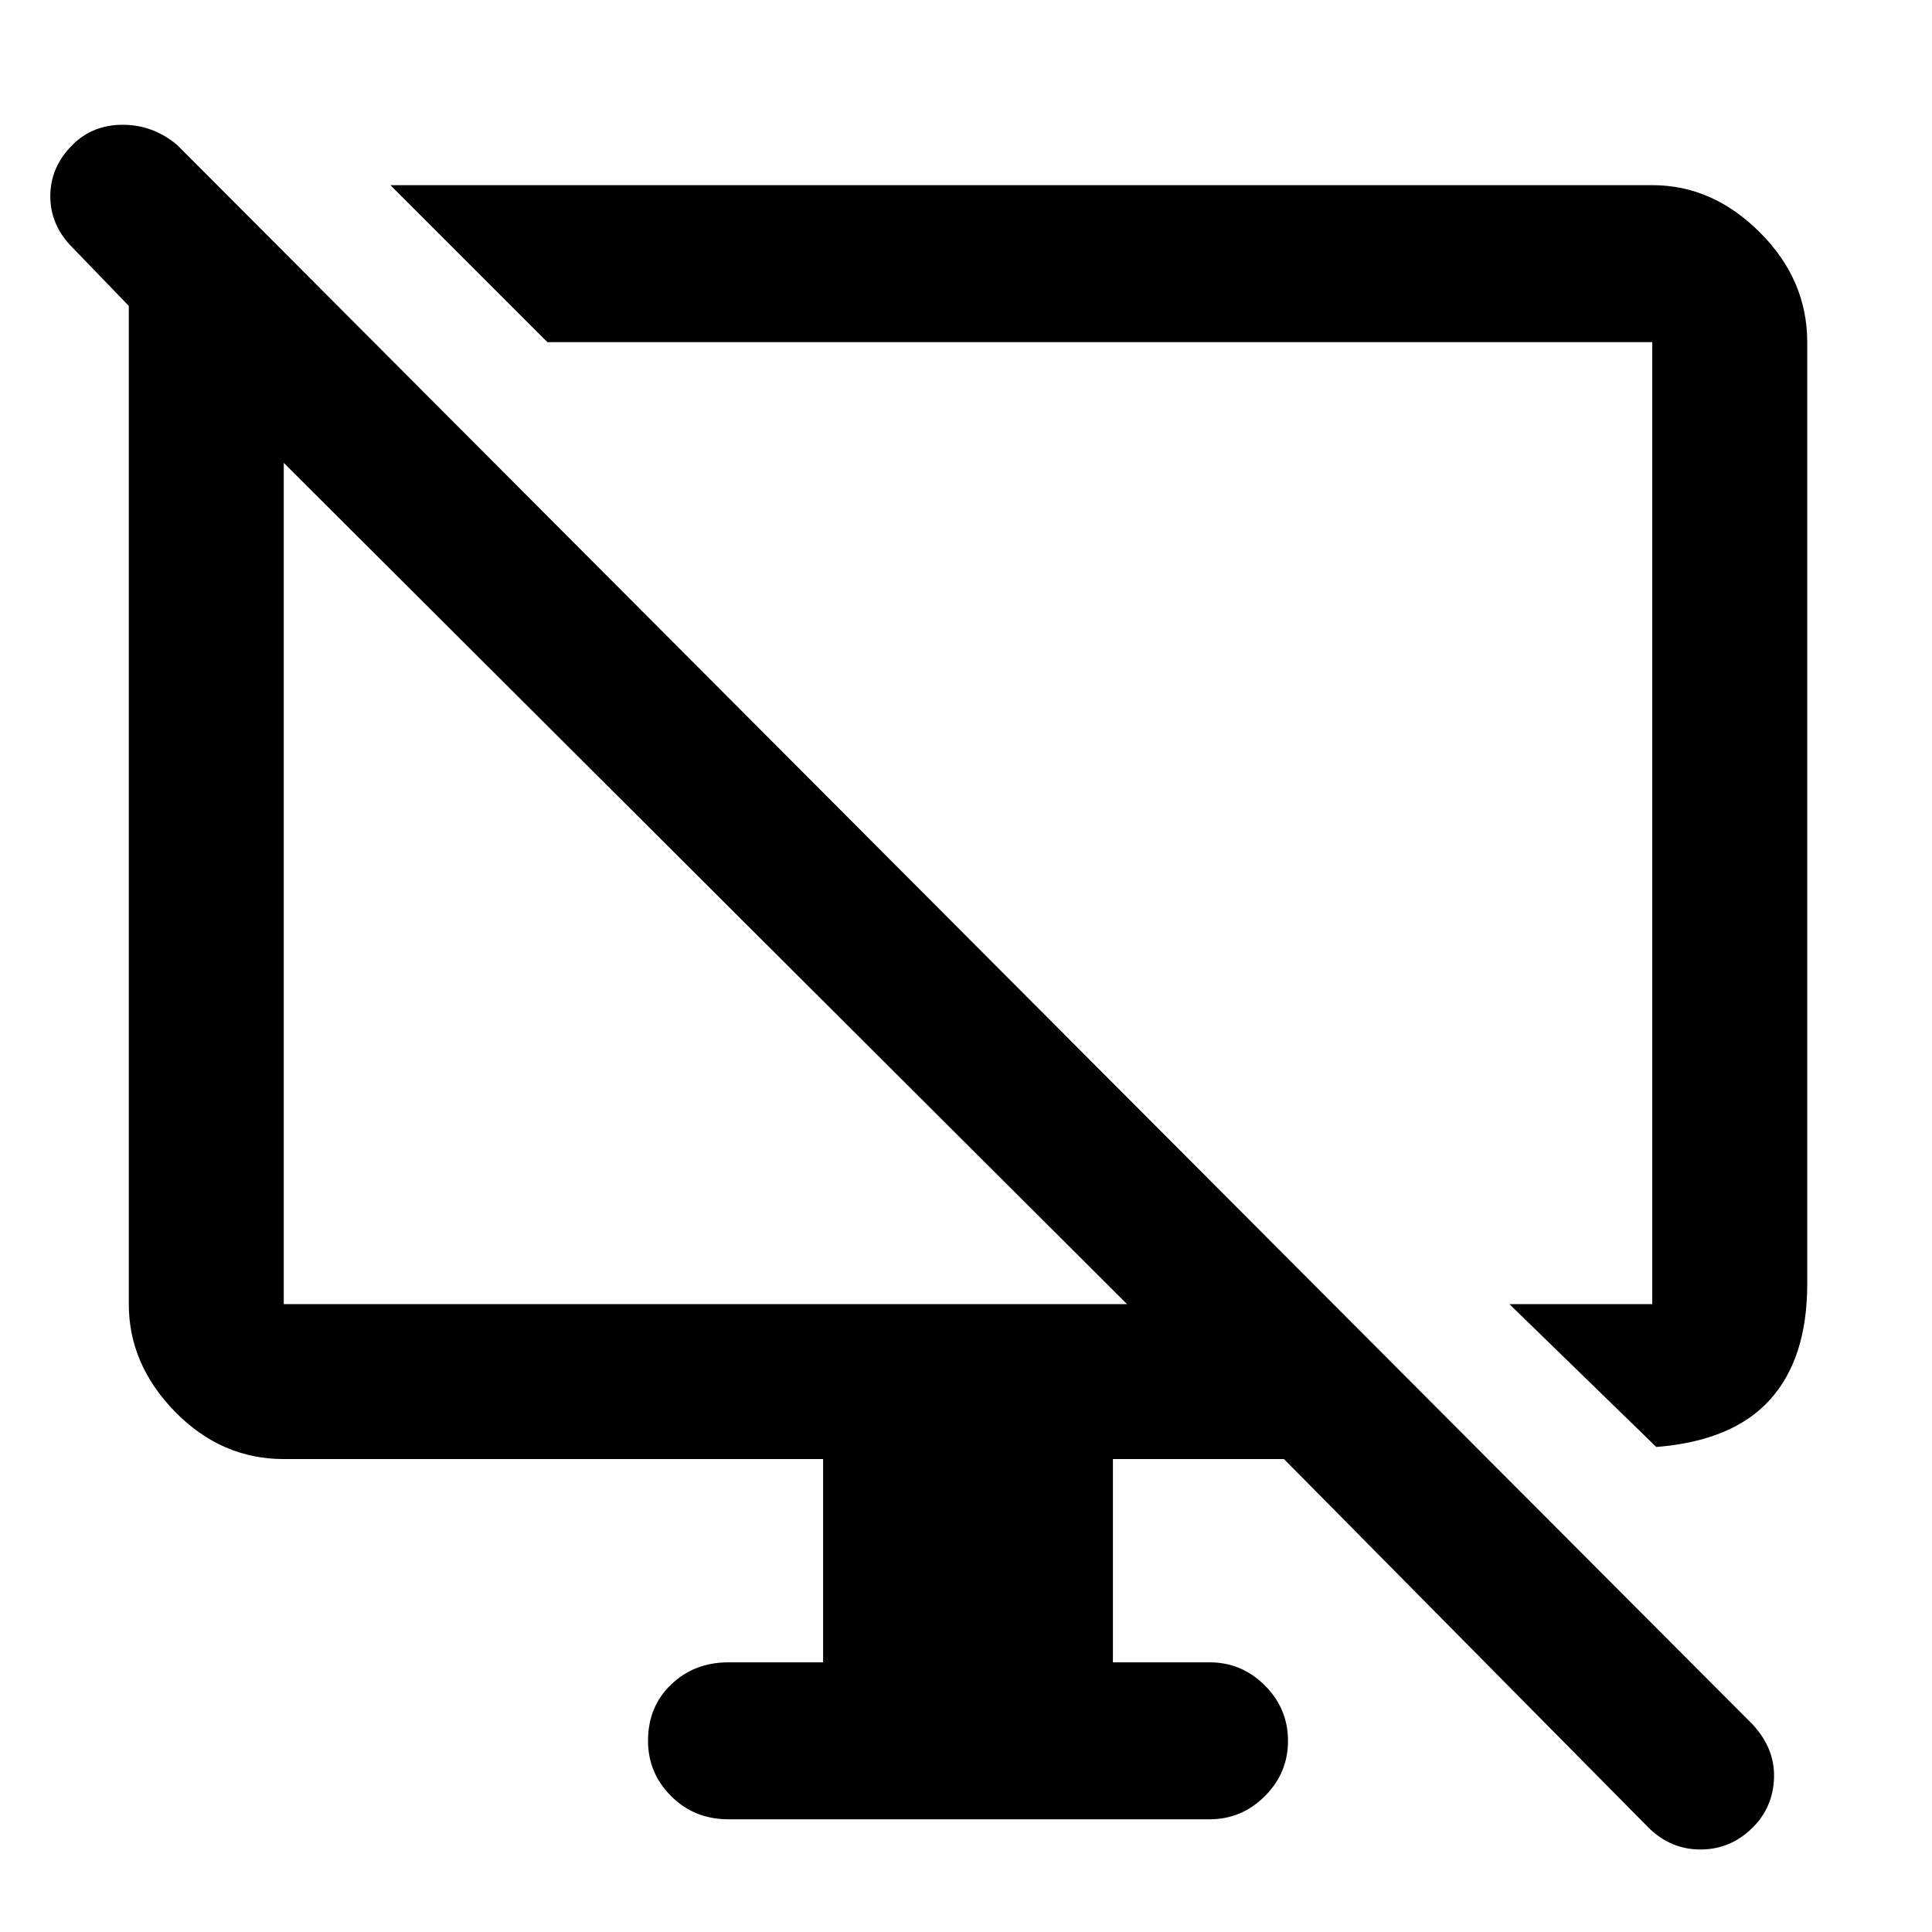 <svg xmlns="http://www.w3.org/2000/svg" height="48" width="48"><path d="M41.15 35.95 37.5 32.4H41.05Q41.05 32.4 41.05 32.4Q41.05 32.4 41.05 32.4V8.5Q41.05 8.5 41.05 8.5Q41.05 8.5 41.05 8.5H13.6L9.7 4.6H41.05Q42.55 4.6 43.725 5.775Q44.9 6.95 44.9 8.5V31.9Q44.9 33.75 43.975 34.775Q43.05 35.8 41.15 35.95ZM40.95 45.4 31.9 36.25H27.65V41.3H30.05Q30.85 41.3 31.425 41.875Q32 42.45 32 43.25Q32 44.05 31.425 44.625Q30.85 45.2 30.05 45.2H18.1Q17.25 45.2 16.675 44.625Q16.1 44.05 16.1 43.25Q16.1 42.4 16.675 41.85Q17.25 41.3 18.1 41.3H20.45V36.25H7.05Q5.5 36.25 4.35 35.075Q3.2 33.9 3.2 32.4V7.6L1.8 6.15Q1.25 5.6 1.25 4.875Q1.25 4.15 1.8 3.6Q2.3 3.1 3.05 3.1Q3.8 3.1 4.4 3.6L43.55 42.85Q44.1 43.45 44.075 44.175Q44.05 44.9 43.55 45.4Q43 45.95 42.25 45.95Q41.5 45.95 40.95 45.4ZM7.05 32.4H28L7.05 11.5V32.4Q7.05 32.4 7.05 32.4Q7.05 32.4 7.05 32.4ZM17.55 21.95Q17.55 21.95 17.55 21.95Q17.55 21.95 17.55 21.95ZM25.8 20.7Q25.8 20.7 25.8 20.7Q25.8 20.7 25.8 20.7Q25.8 20.7 25.8 20.7Q25.8 20.7 25.8 20.7Z"/></svg>